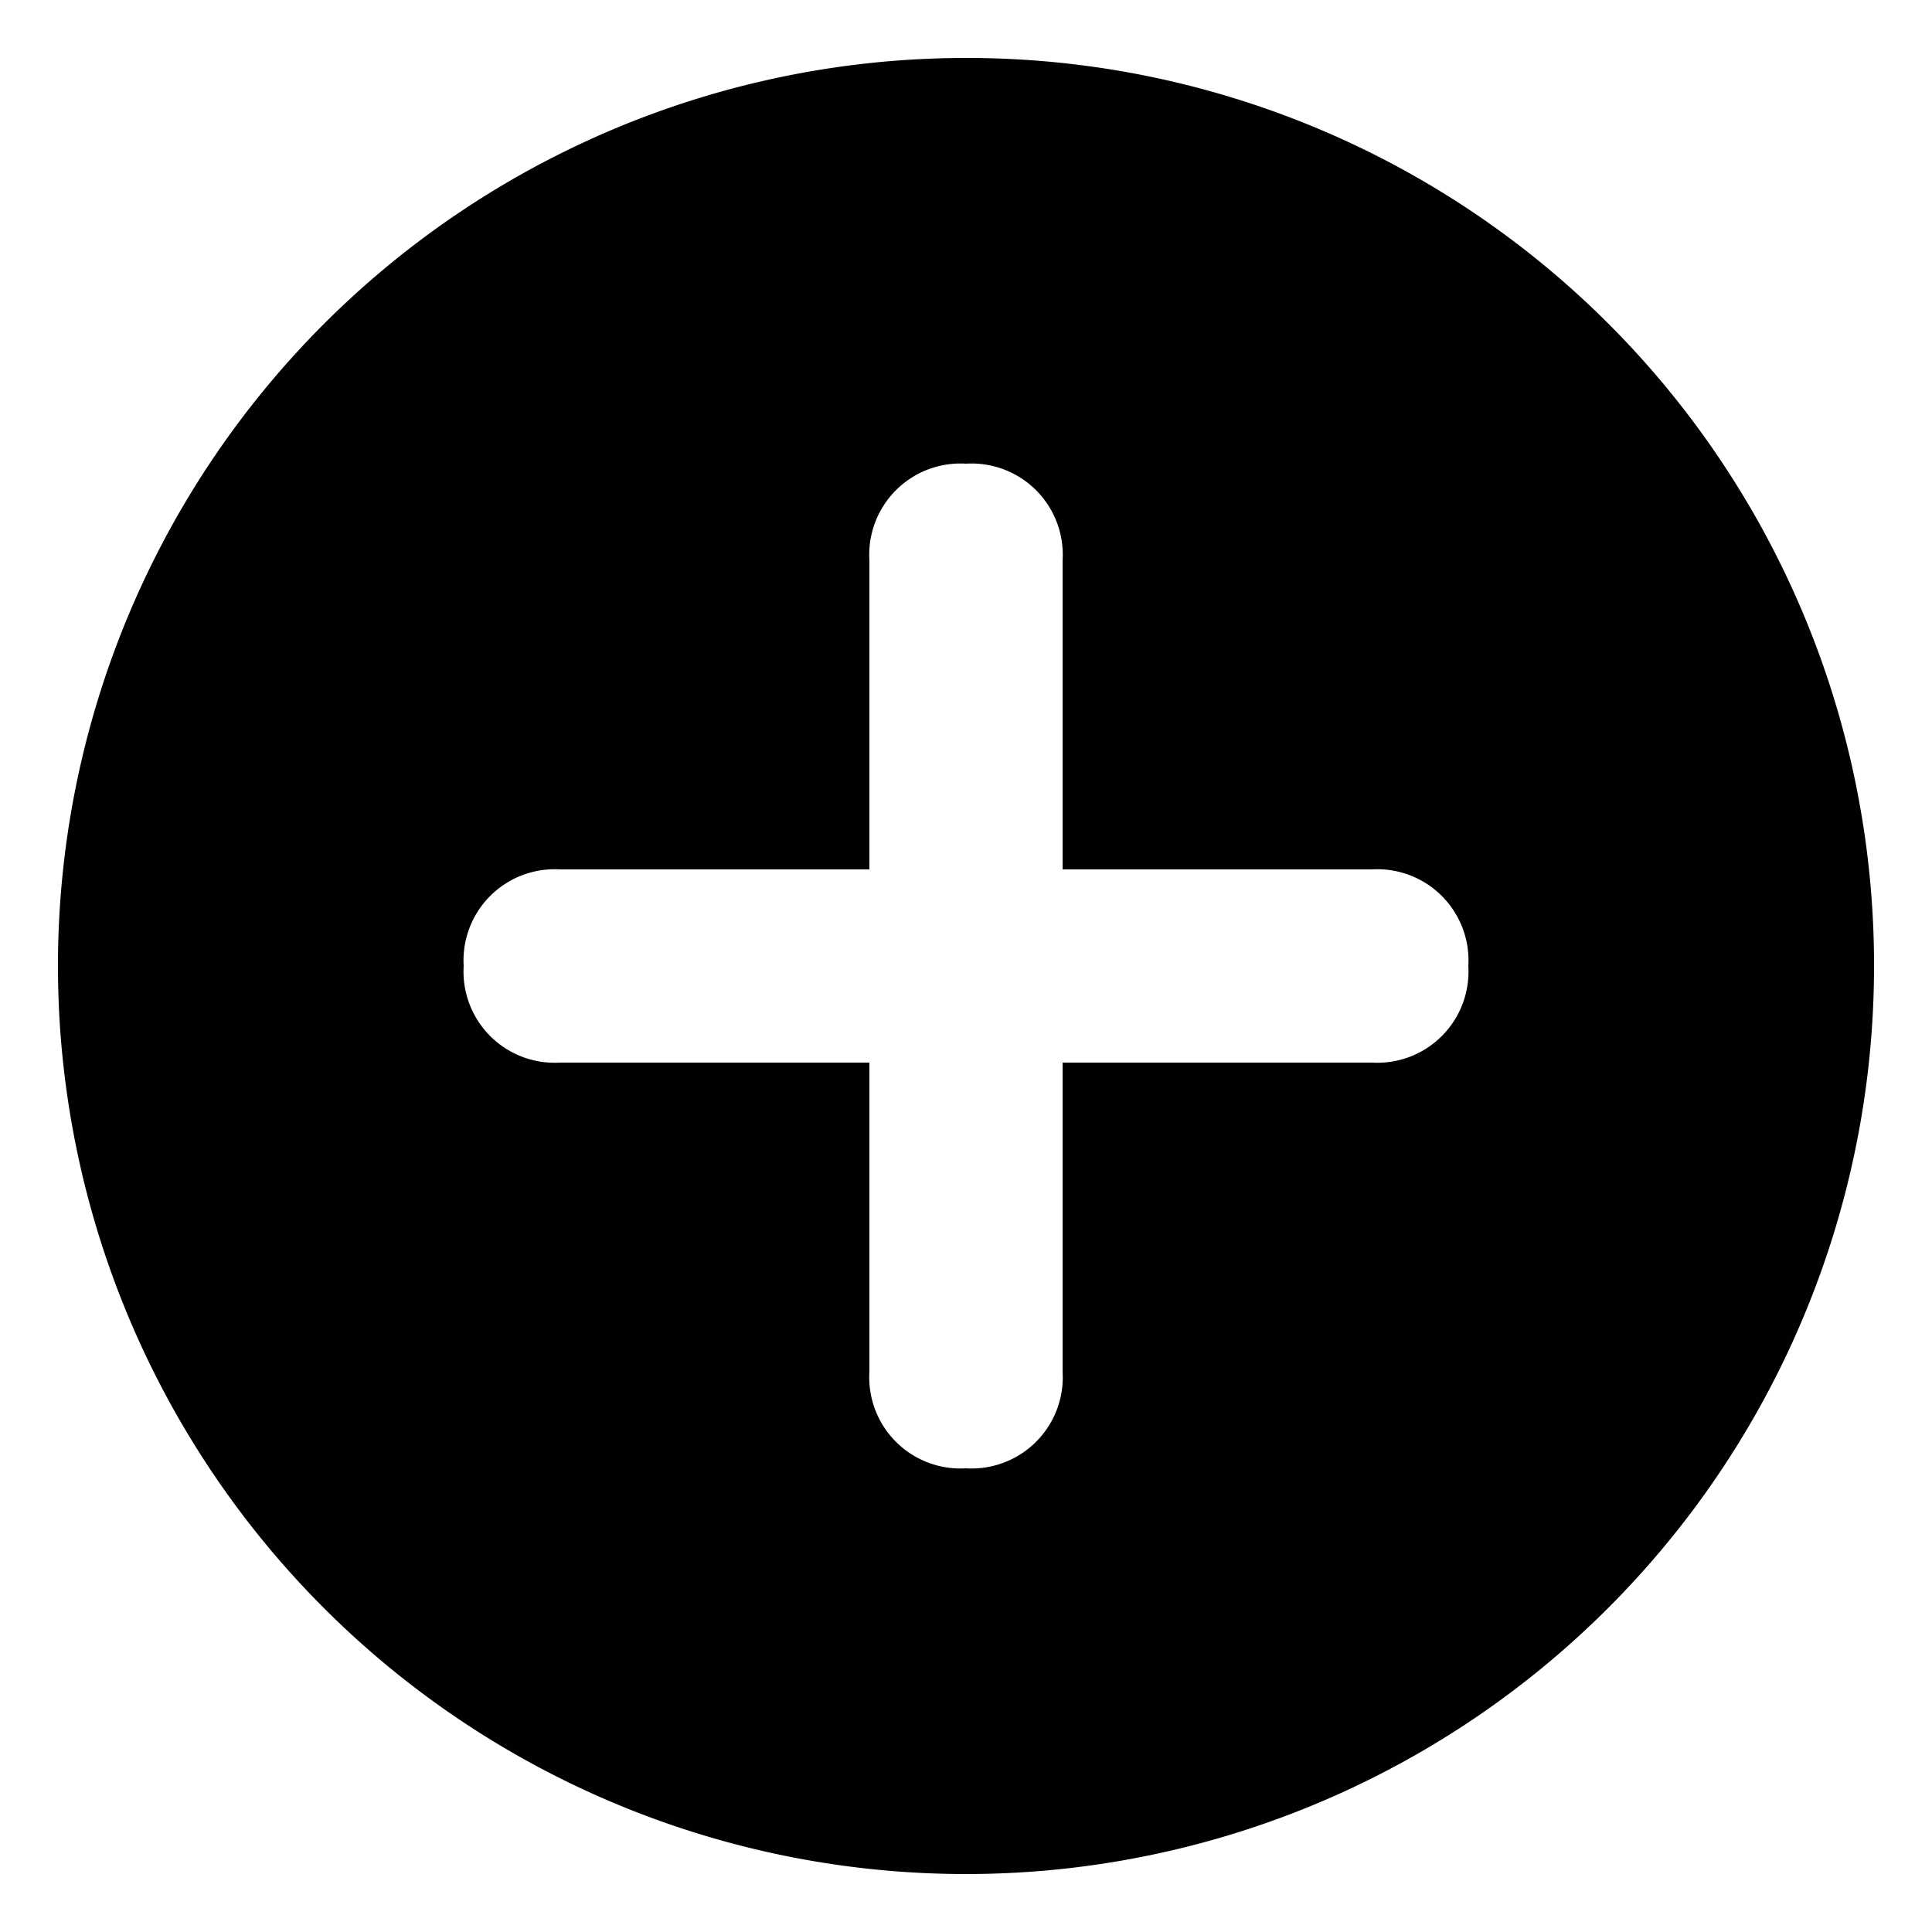 <svg id="Layer_1" data-name="Layer 1" xmlns="http://www.w3.org/2000/svg" viewBox="0 0 10 10"><defs><style>.cls-1{fill:#010101;}</style></defs><title>m-icon_circle-plus</title><path class="cls-1" d="M5,.3A4.7,4.7,0,1,0,9.7,5,4.695,4.695,0,0,0,5,.3ZM7.1,5.5H5.5V7.1a.472.472,0,0,1-.5.5.472.472,0,0,1-.5-.5V5.5H2.9A.472.472,0,0,1,2.4,5a.472.472,0,0,1,.5-.5H4.5V2.9A.472.472,0,0,1,5,2.4a.472.472,0,0,1,.5.5V4.5H7.1a.472.472,0,0,1,.5.5A.472.472,0,0,1,7.1,5.5Z"/></svg>